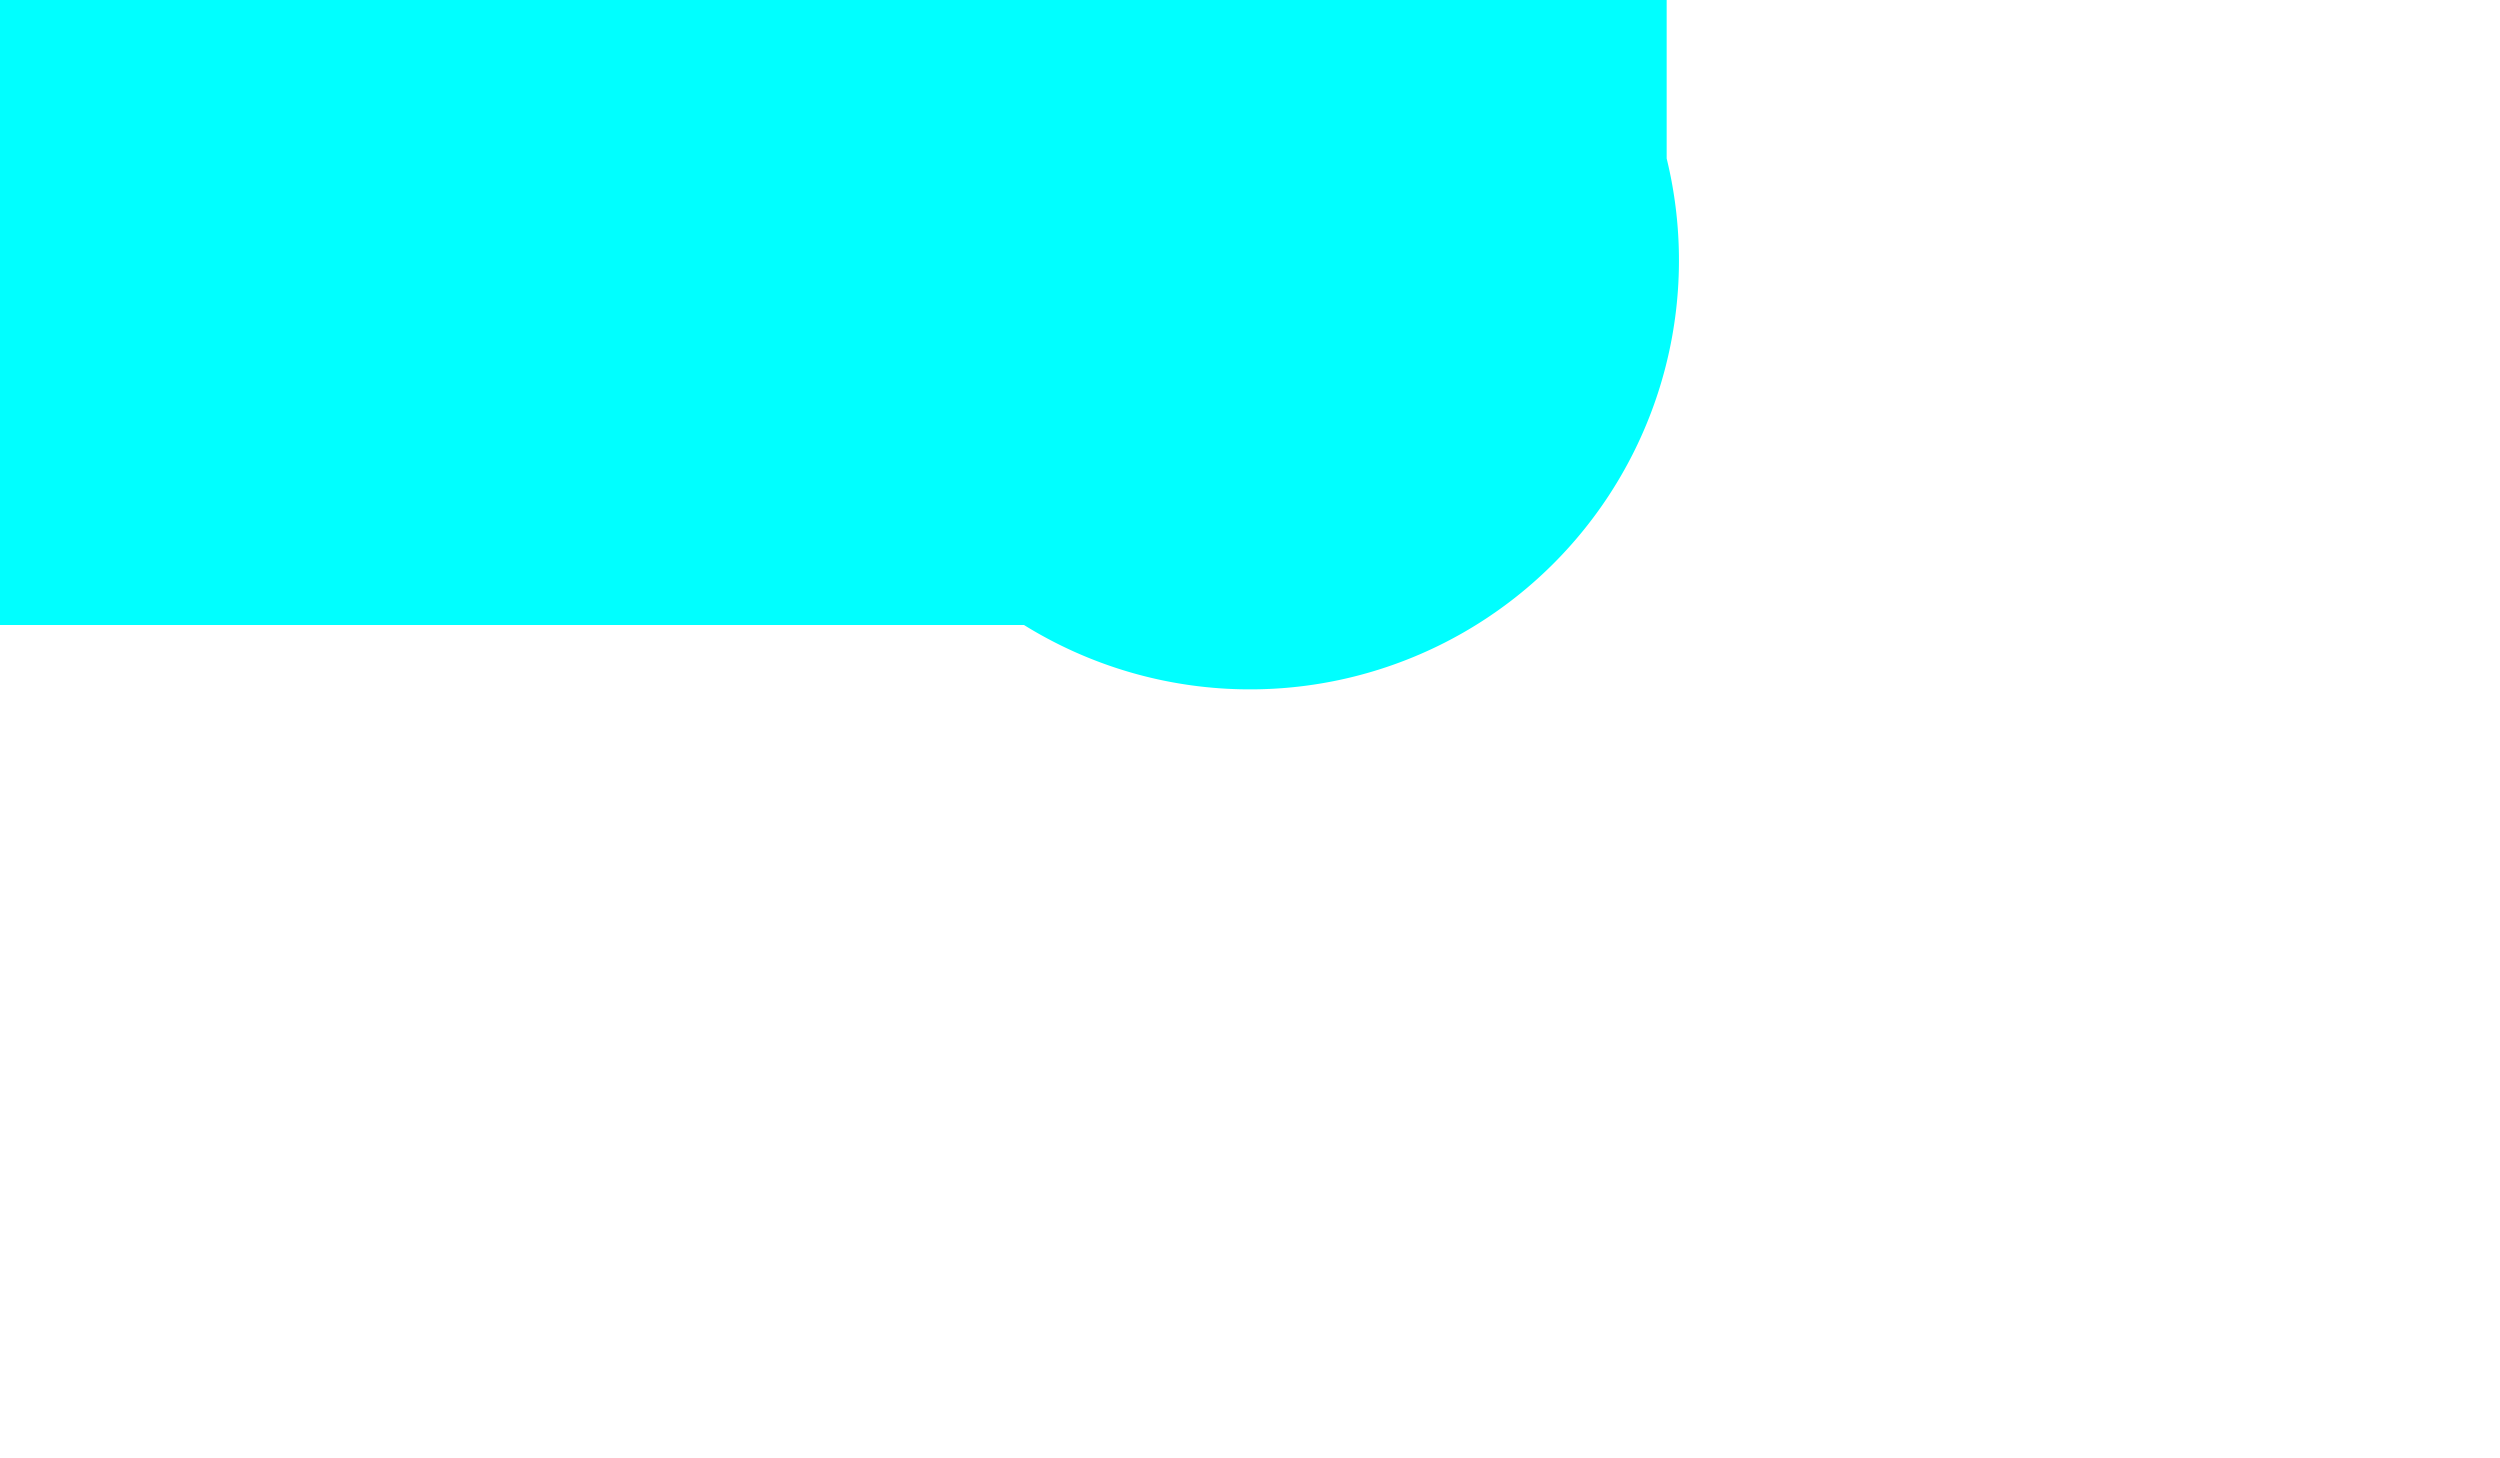 ﻿<?xml version="1.0" encoding="utf-8"?>
<svg version="1.1" xmlns:xlink="http://www.w3.org/1999/xlink" width="12px" height="7px" preserveAspectRatio="xMinYMid meet" viewBox="624 250  12 5" xmlns="http://www.w3.org/2000/svg">
  <path d="M 762.5 459.5  A 1 1 0 0 1 761.5 460.5 L 395 460.5  A 5 5 0 0 1 390.5 455.5 L 390.5 255  A 5 5 0 0 1 395.5 250.5 L 629.5 250.5  A 0.5 0.5 0 0 0 630.5 250 L 630.5 249  " stroke-width="3" stroke="#00ffff" fill="none" />
</svg>